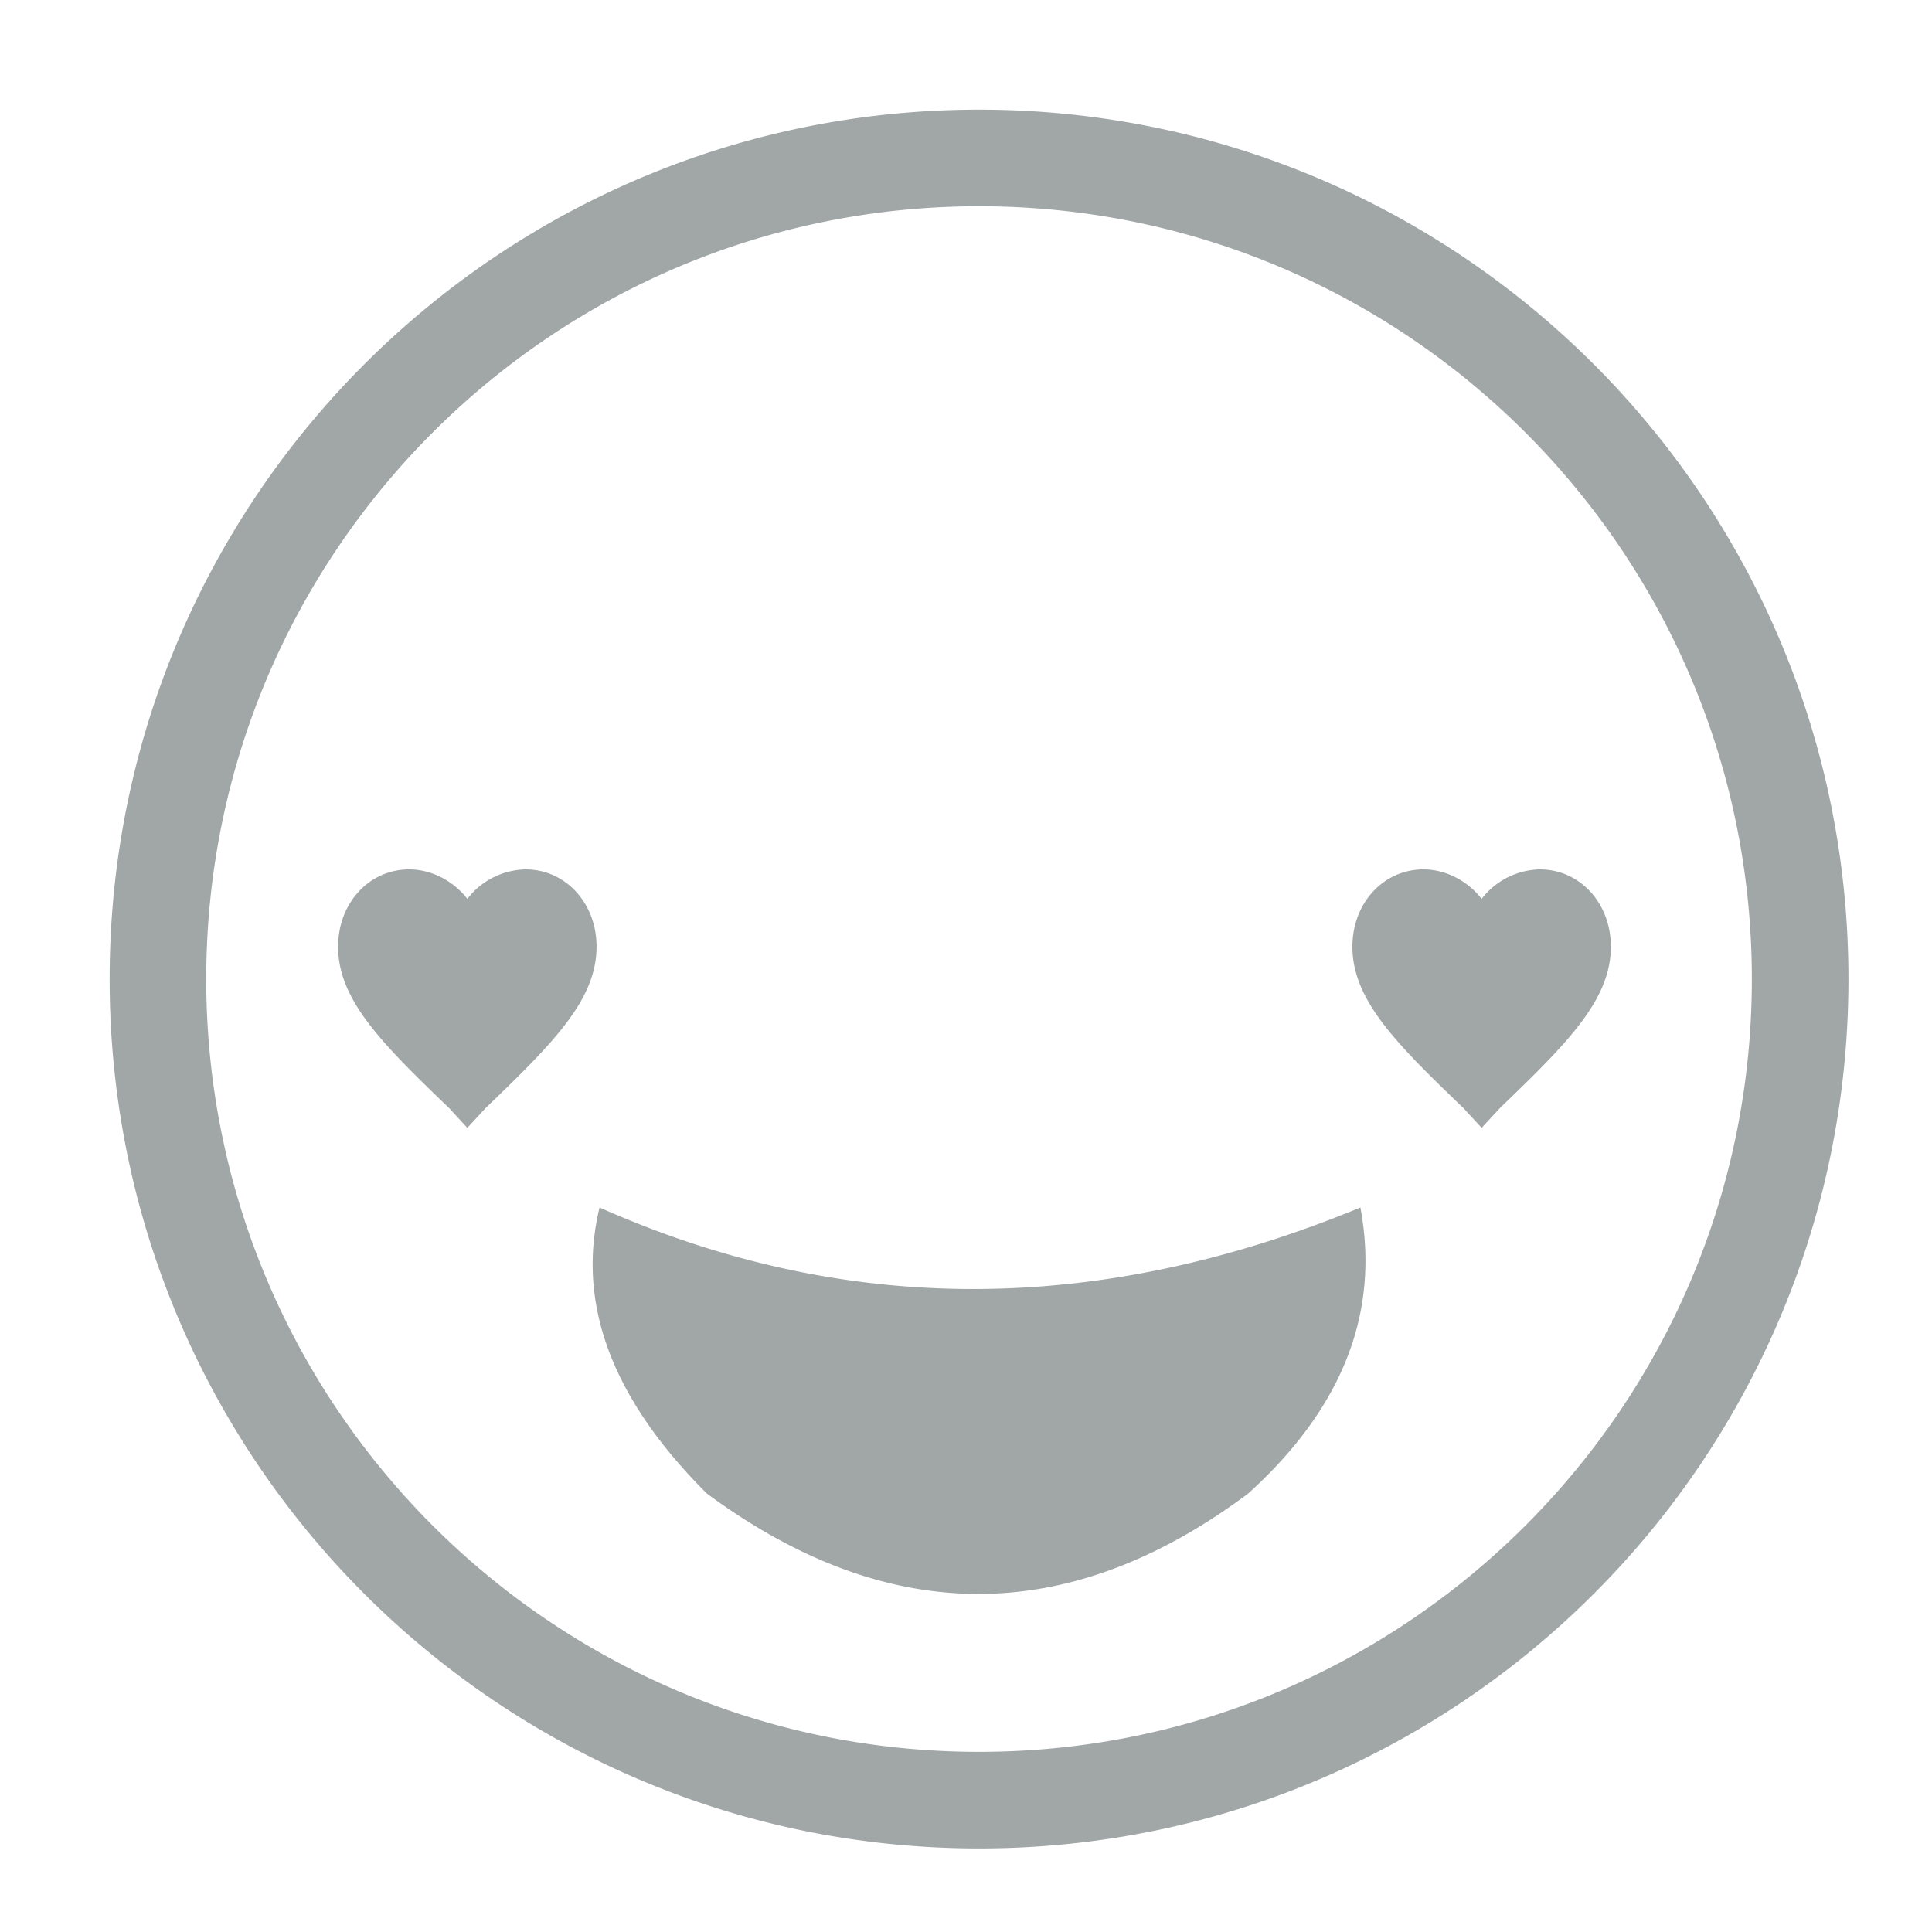 <svg xmlns="http://www.w3.org/2000/svg" width="40" height="40" viewBox="0 0 40 40">
    <path fill="#A1A6A7" fill-rule="nonzero" d="M20.27 2.27c9.941 0 18 8.06 18 18 0 9.941-8.059 18-18 18-9.94 0-18-8.059-18-18 0-9.94 8.06-18 18-18zm0 2c-8.836 0-16 7.164-16 16 0 8.837 7.164 16 16 16 8.837 0 16-7.163 16-16 0-8.836-7.163-16-16-16zM28.166 25c.405 2.179-.37 4.153-2.325 5.923-3.713 2.77-7.448 2.77-11.205 0-1.965-1.958-2.706-3.932-2.223-5.923 5.059 2.25 10.31 2.25 15.753 0zM10.88 18c.83 0 1.471.698 1.471 1.6 0 1.105-.91 2.006-2.3 3.344l-.375.407-.375-.407C7.91 21.606 7 20.704 7 19.6c0-.902.642-1.6 1.472-1.6.454 0 .91.233 1.204.61A1.56 1.56 0 0 1 10.88 18zm21 0c.83 0 1.471.698 1.471 1.6 0 1.105-.91 2.006-2.3 3.344l-.375.407-.375-.407C28.91 21.606 28 20.704 28 19.6c0-.902.642-1.6 1.472-1.6.454 0 .91.233 1.204.61A1.56 1.56 0 0 1 31.88 18z"/>
</svg>
